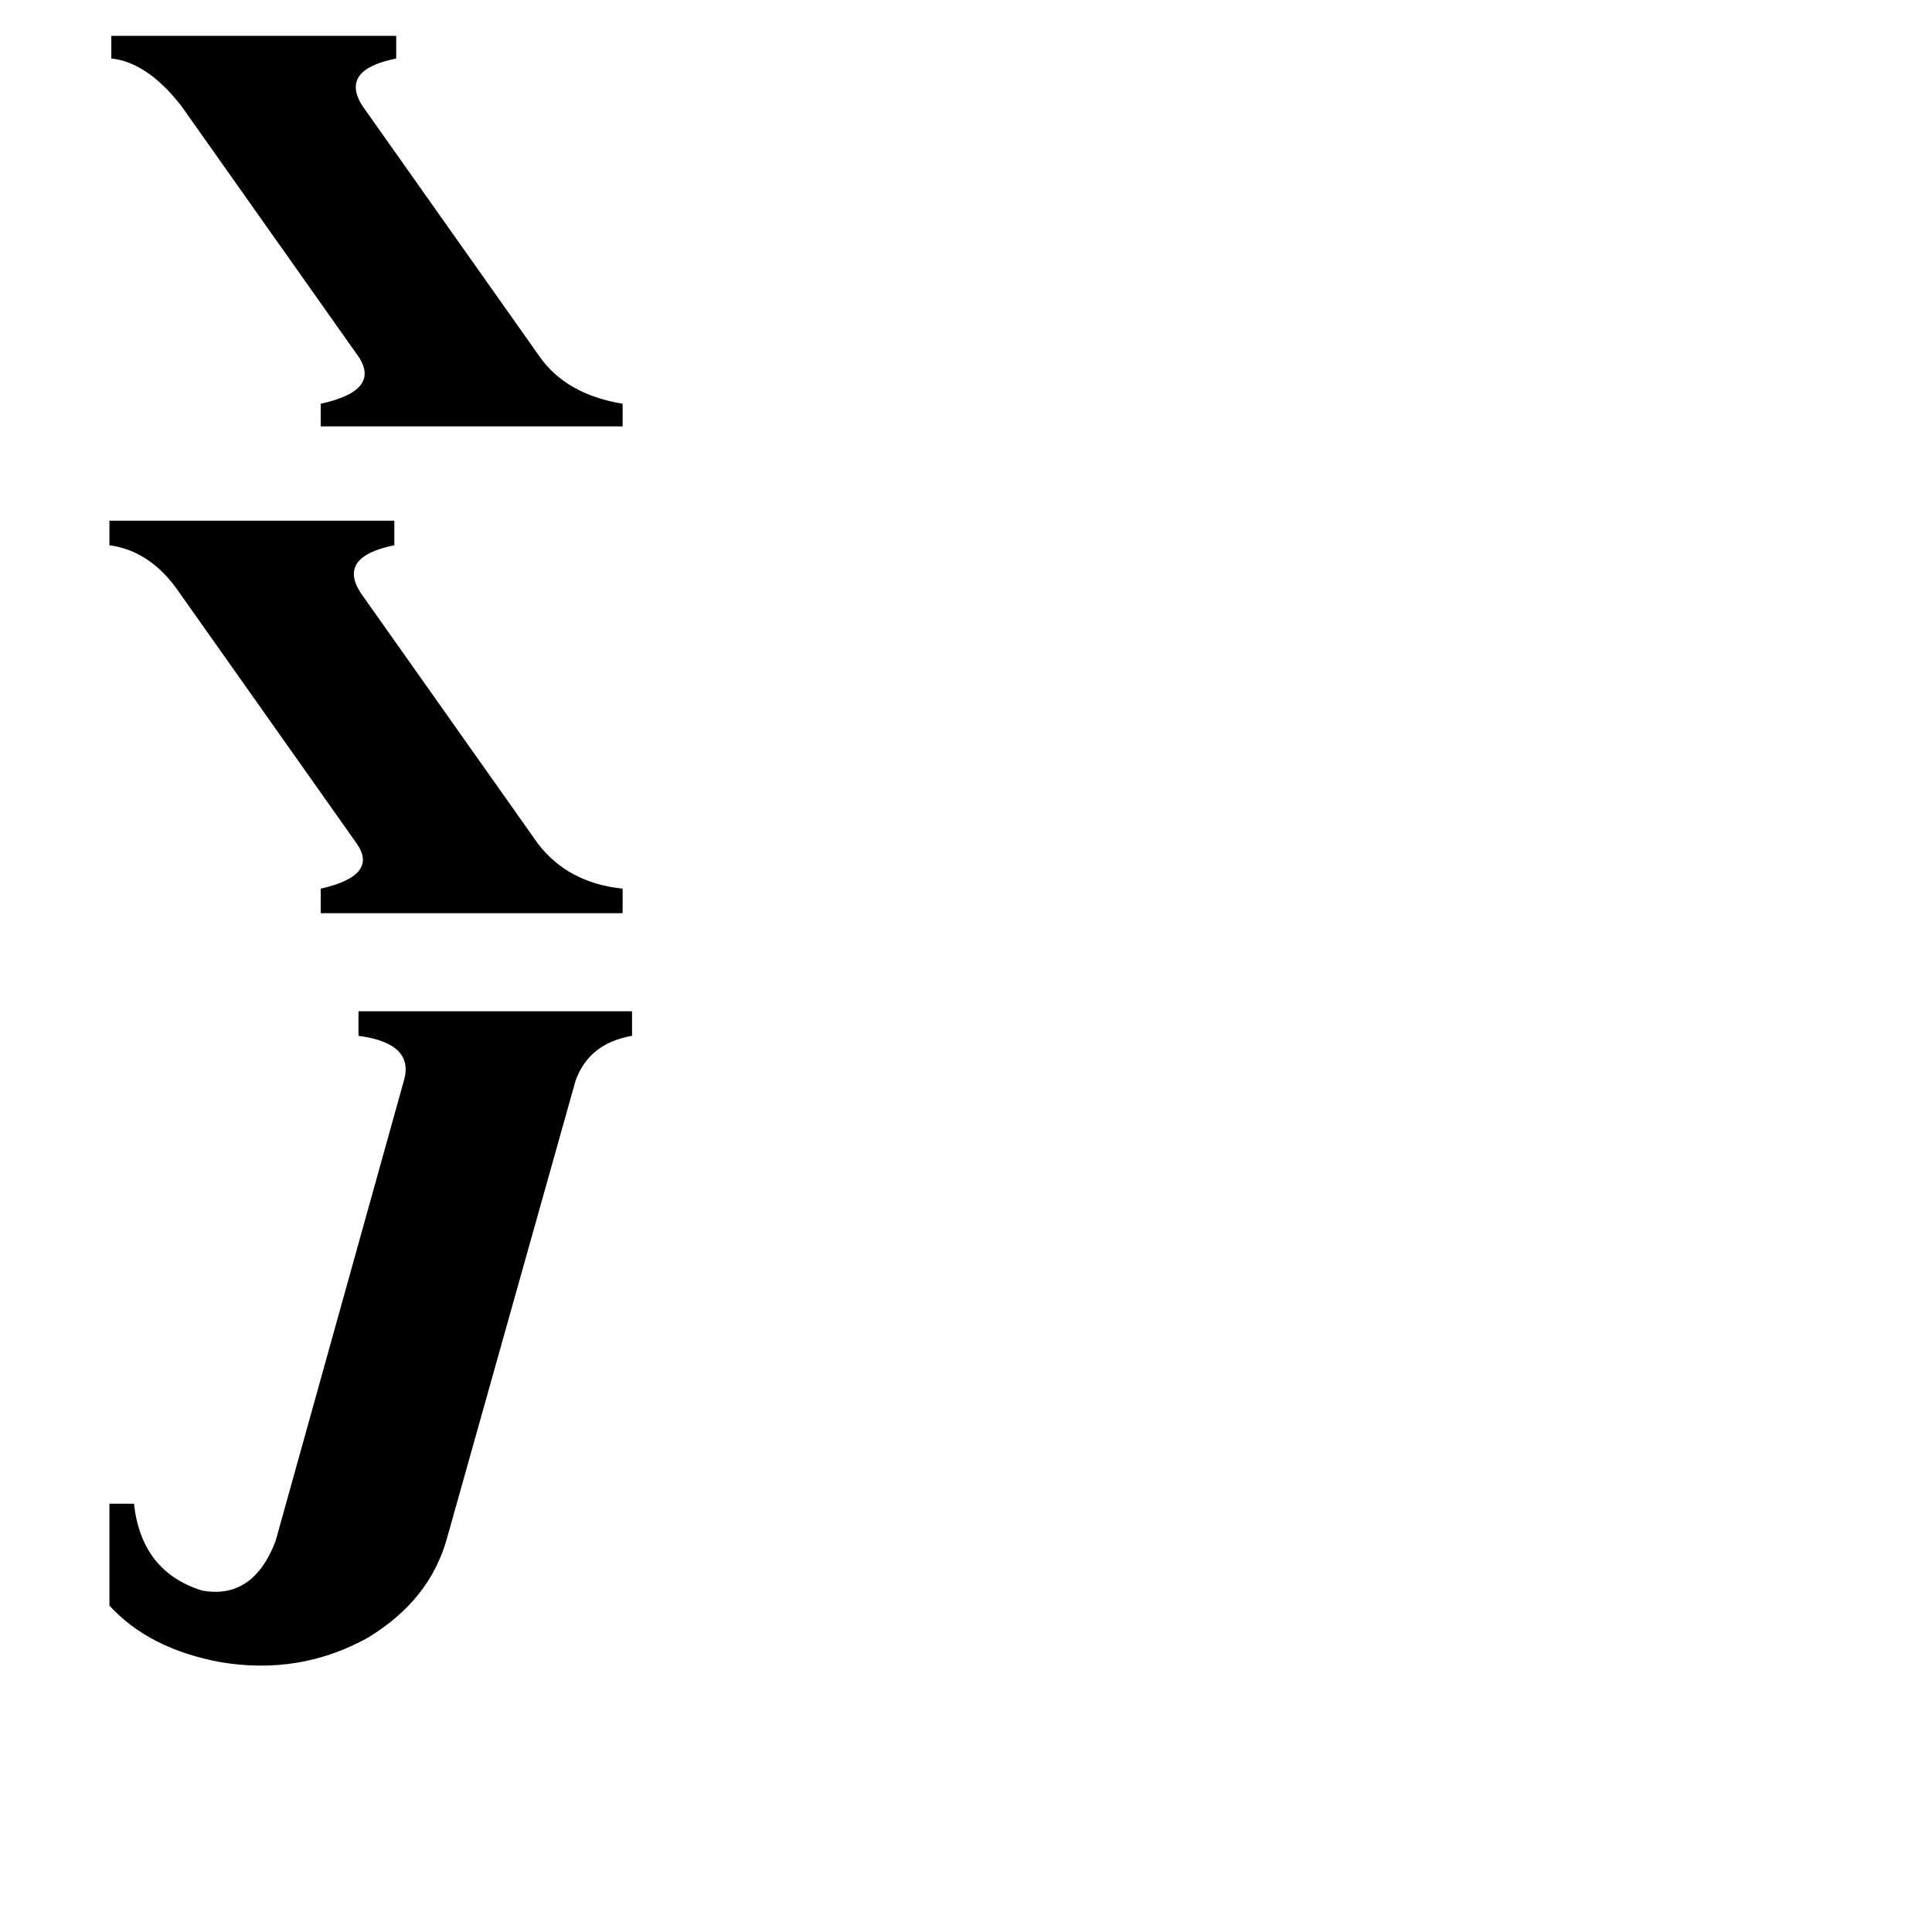 <svg xmlns="http://www.w3.org/2000/svg" viewBox="0 -800 1024 1024">
	<path fill="#000000" d="M214 -227Q220 -247 190 -251V-264H335V-251Q312 -247 305 -227L237 15Q228 48 195 68Q159 88 117 81Q79 74 58 51V-3H71Q75 33 107 43Q134 48 146 17ZM58 -524H209V-511Q179 -505 191 -486L285 -353Q301 -332 330 -329V-316H170V-329Q201 -336 189 -353L95 -486Q80 -508 58 -511ZM59 -781H210V-769Q180 -763 192 -744L286 -611Q300 -591 330 -586V-574H170V-586Q202 -593 190 -611L96 -744Q78 -767 59 -769Z"/>
</svg>